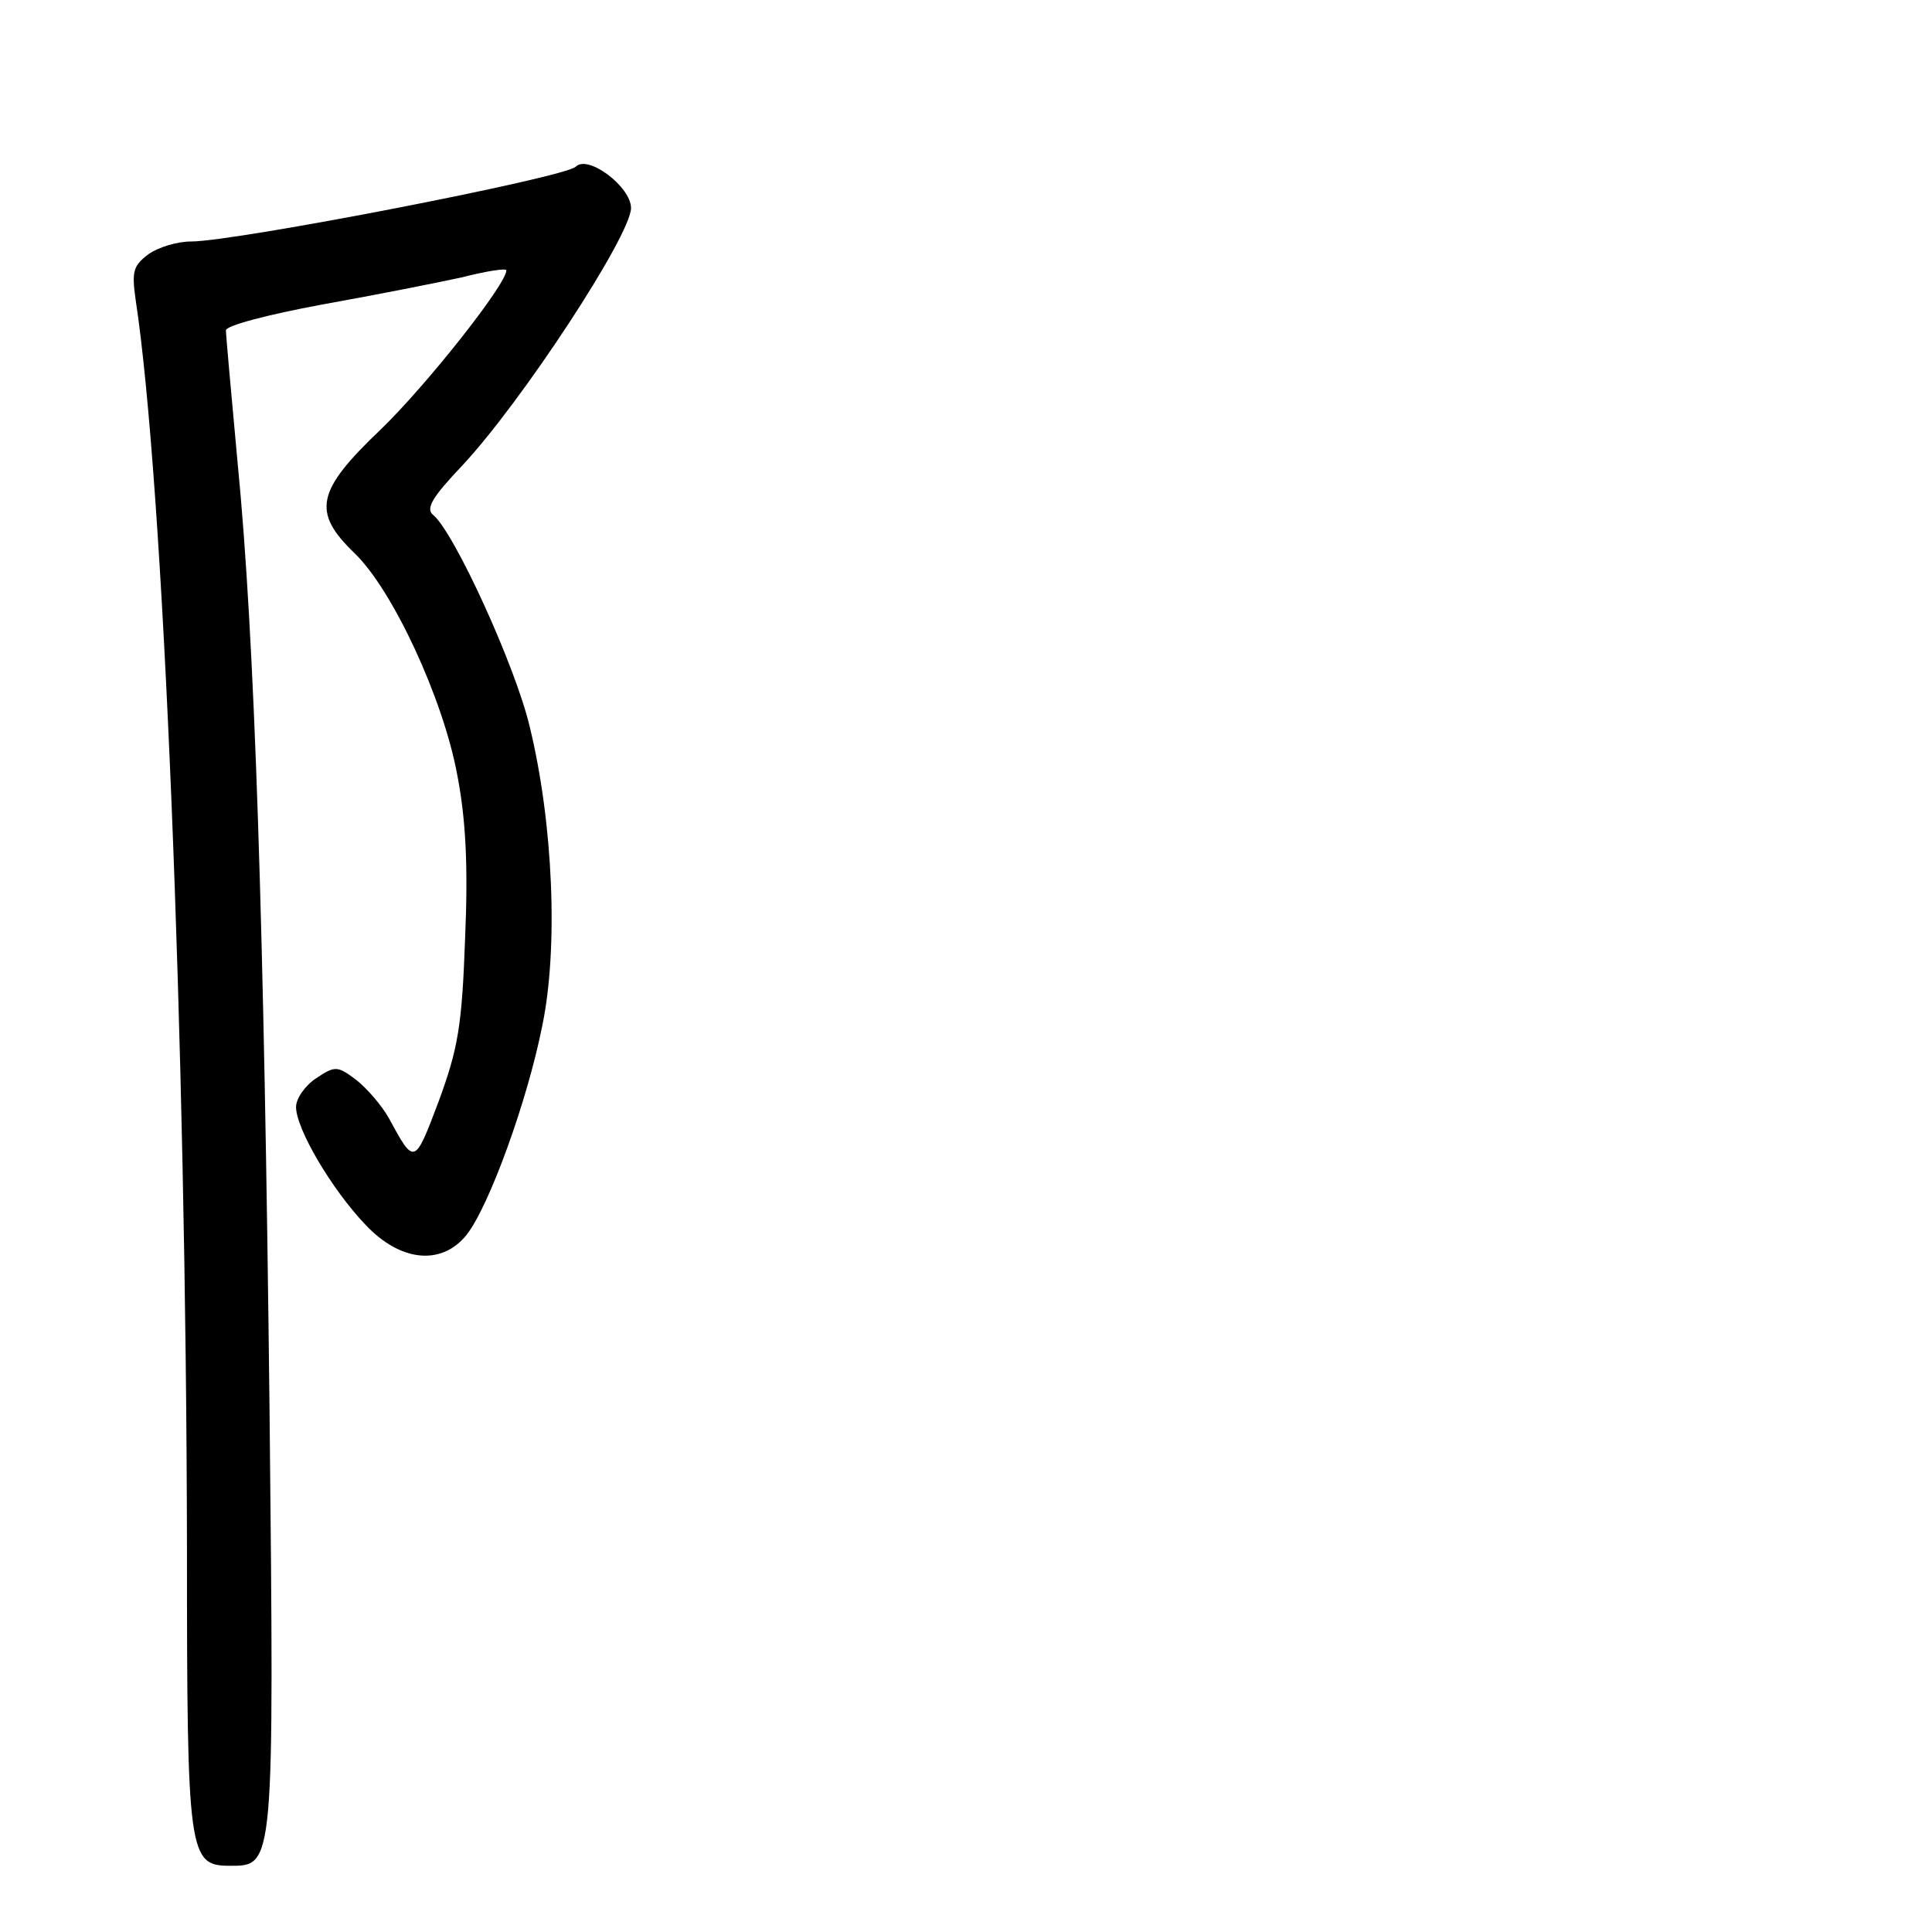 <?xml version="1.0" standalone="no"?>
<!DOCTYPE svg PUBLIC "-//W3C//DTD SVG 20010904//EN"
 "http://www.w3.org/TR/2001/REC-SVG-20010904/DTD/svg10.dtd">
<svg version="1.0" xmlns="http://www.w3.org/2000/svg"
 width="248pt" height="248pt" viewBox="0 0 248 248"
 preserveAspectRatio="xMidYMid meet">
<g transform="translate(0,248) scale(0.1,-0.1)"
fill="#000000" stroke="none">
<path d="M739 2266 c-14 -14 -437 -96 -494 -96 -17 0 -41 -7 -54 -16 -20 -15
-22 -22 -17 -58 36 -235 65 -951 66 -1606 0 -391 2 -405 55 -405 57 0 57 -4
51 585 -7 622 -19 993 -41 1216 -8 87 -15 164 -15 170 0 6 53 20 123 33 67 12
148 28 180 35 31 8 57 12 57 9 0 -18 -103 -148 -161 -204 -83 -79 -89 -106
-34 -159 49 -47 114 -187 132 -285 11 -57 14 -117 10 -210 -4 -112 -9 -141
-34 -209 -31 -82 -31 -82 -64 -21 -9 16 -28 38 -42 49 -24 18 -27 18 -51 2
-14 -9 -26 -26 -26 -37 0 -28 46 -106 89 -151 45 -48 98 -53 130 -13 29 37 78
172 97 268 21 100 14 261 -16 384 -18 77 -97 250 -124 272 -10 8 -1 23 37 63
76 81 217 296 217 331 0 27 -55 69 -71 53z"/>
</g>
</svg>
